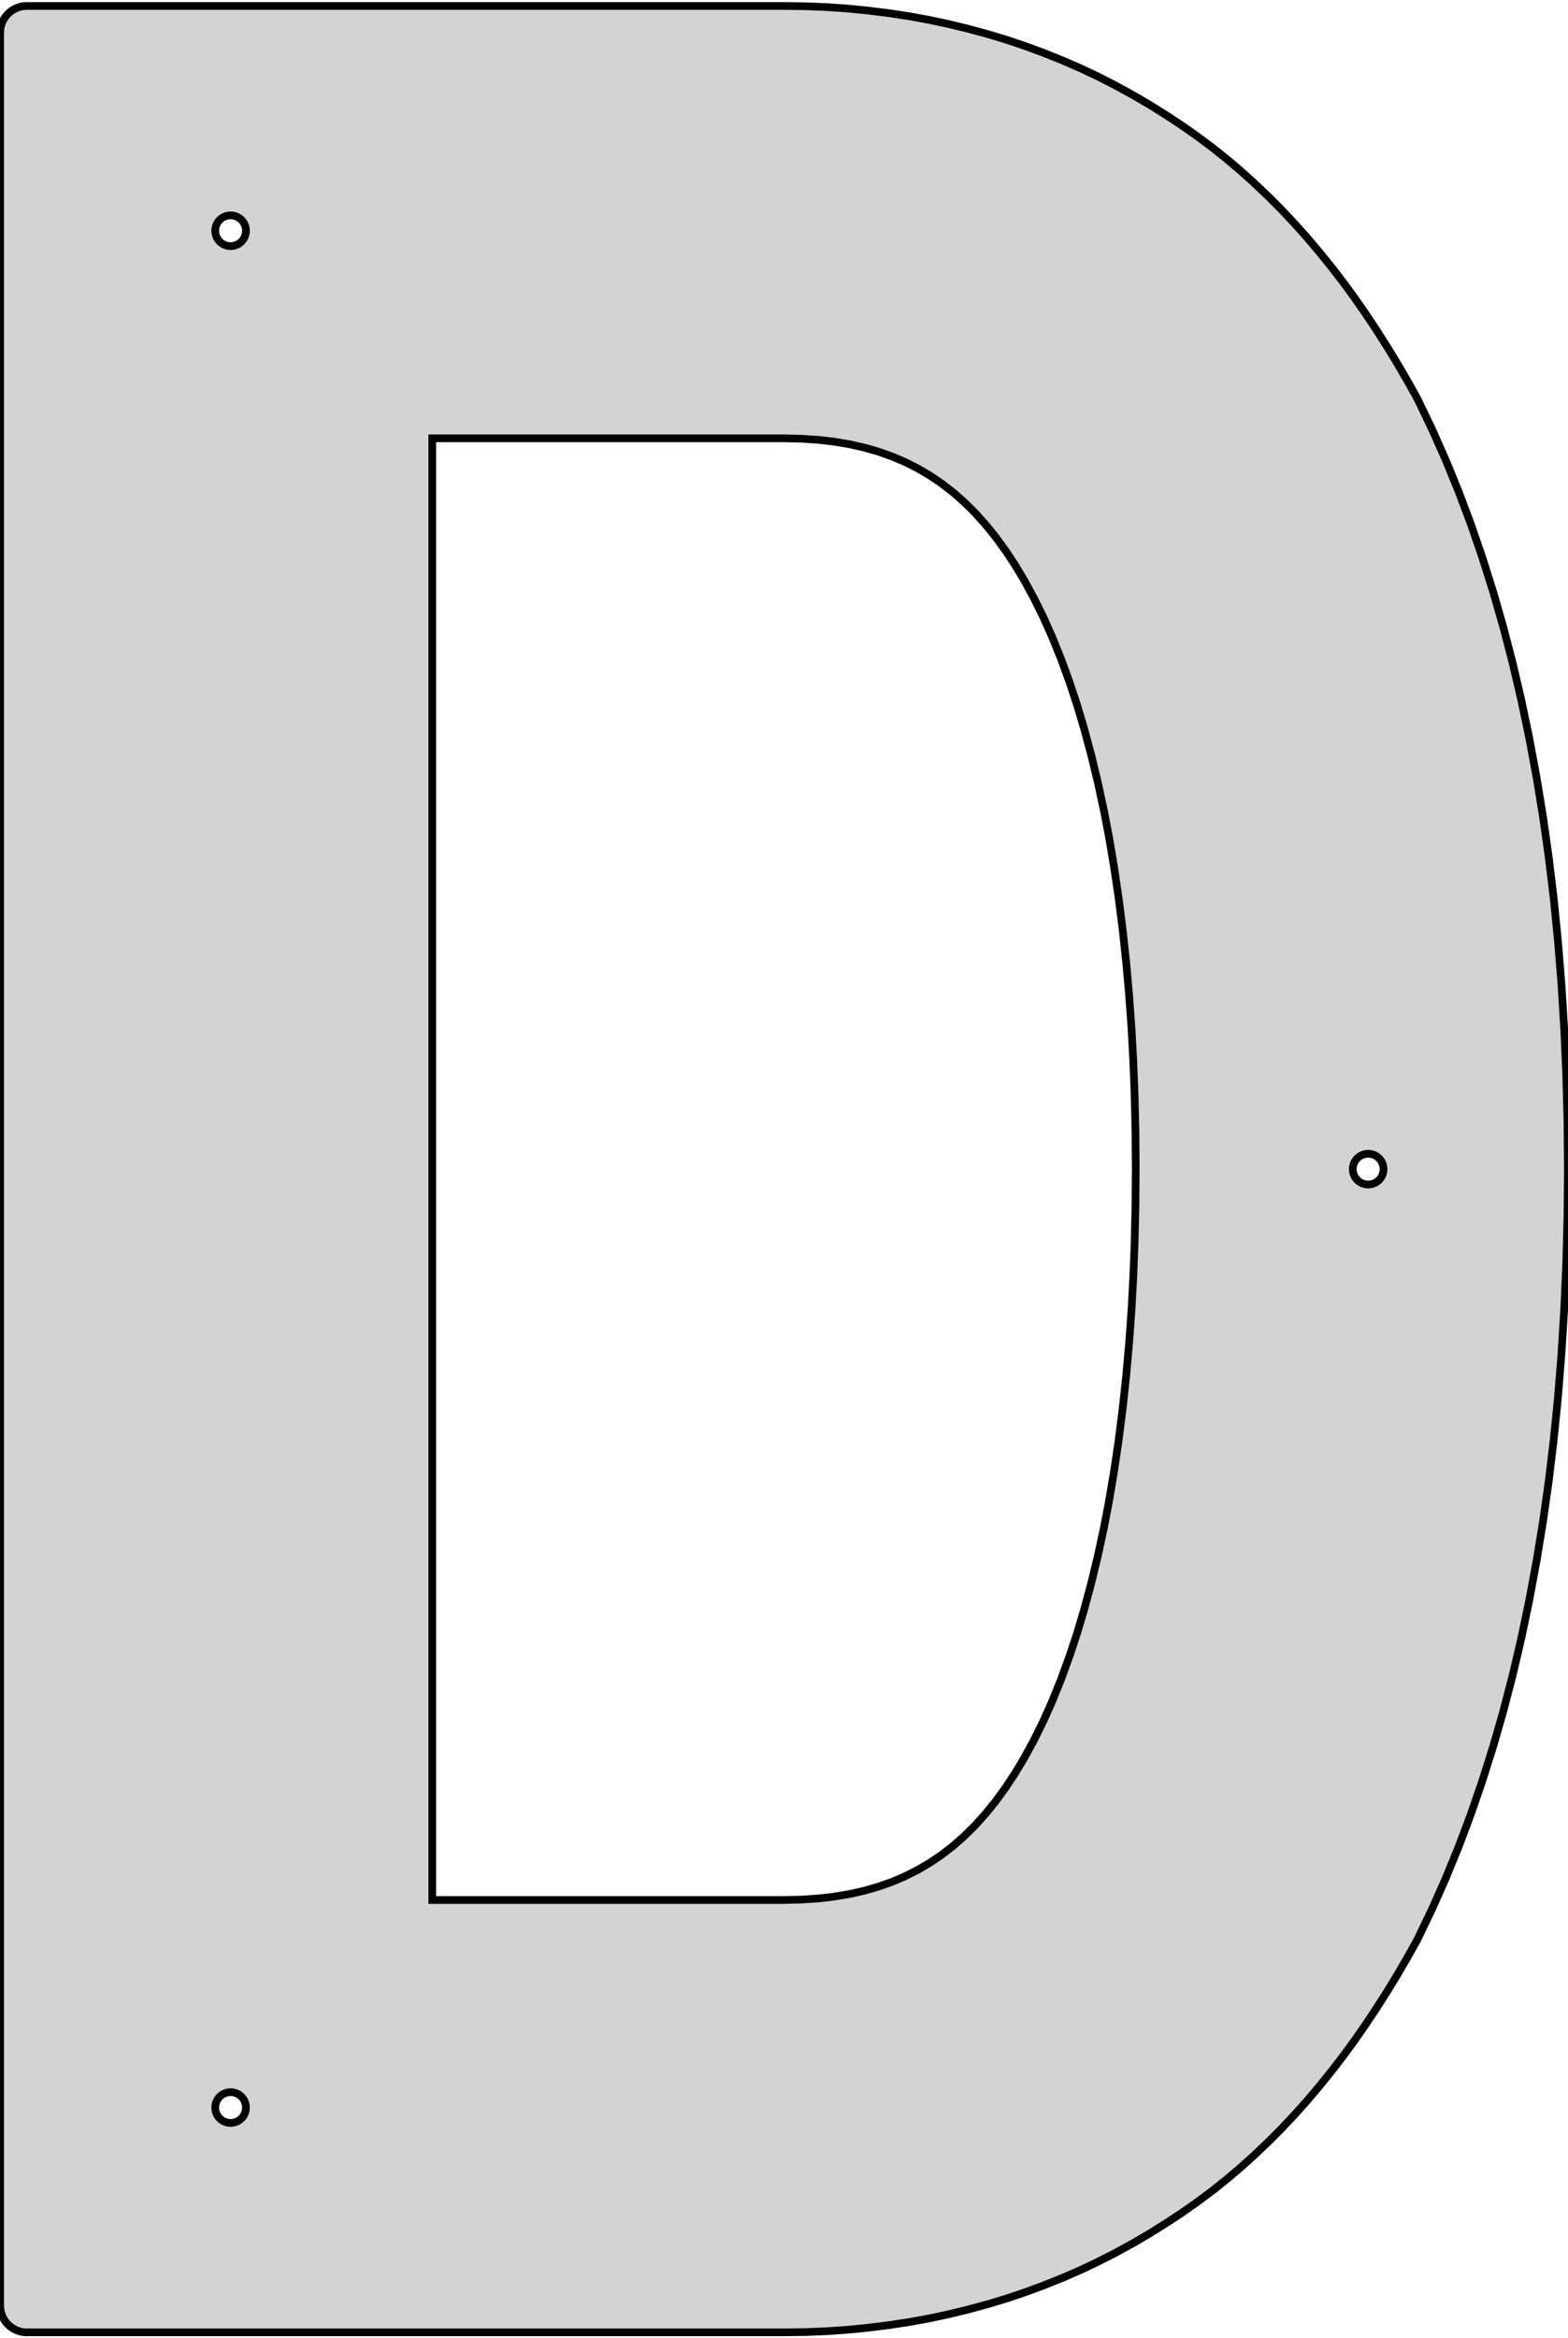 <?xml version="1.0" standalone="no"?>
<!DOCTYPE svg PUBLIC "-//W3C//DTD SVG 1.1//EN" "http://www.w3.org/Graphics/SVG/1.1/DTD/svg11.dtd">
<svg width="102mm" height="152mm" viewBox="-51 -76 102 152" xmlns="http://www.w3.org/2000/svg" version="1.1">
<title>OpenSCAD Model</title>
<path d="
M -50.991,73.872 L -50.989,73.902 L -50.985,73.965 L -50.977,74.09 L -50.953,74.214 L -50.942,74.276
 L -50.936,74.305 L -50.897,74.425 L -50.888,74.453 L -50.868,74.514 L -50.856,74.54 L -50.829,74.598
 L -50.775,74.712 L -50.741,74.765 L -50.674,74.871 L -50.658,74.896 L -50.639,74.919 L -50.559,75.016
 L -50.518,75.065 L -50.497,75.085 L -50.405,75.171 L -50.359,75.215 L -50.257,75.289 L -50.233,75.306
 L -50.182,75.344 L -50.126,75.374 L -50.1,75.388 L -49.99,75.449 L -49.873,75.495 L -49.814,75.519
 L -49.786,75.529 L -49.725,75.545 L -49.696,75.553 L -49.575,75.584 L -49.545,75.588 L -49.482,75.596
 L -49.357,75.611 L 0.109,75.611 L 1.438,75.593 L 2.756,75.54 L 4.062,75.451 L 5.357,75.327
 L 6.639,75.168 L 6.764,75.152 L 6.827,75.144 L 6.857,75.14 L 8.126,74.947 L 9.382,74.719
 L 10.625,74.457 L 11.853,74.161 L 11.975,74.129 L 12.003,74.122 L 12.065,74.106 L 13.278,73.777
 L 14.476,73.414 L 15.658,73.018 L 16.823,72.589 L 16.851,72.578 L 16.91,72.555 L 17.027,72.508
 L 18.175,72.047 L 19.306,71.553 L 20.419,71.028 L 21.514,70.47 L 22.59,69.881 L 22.7,69.82
 L 22.726,69.806 L 22.782,69.775 L 23.838,69.155 L 24.874,68.504 L 25.838,67.873 L 26.782,67.211
 L 26.834,67.174 L 26.858,67.157 L 26.96,67.083 L 27.884,66.392 L 28.788,65.672 L 29.673,64.923
 L 30.539,64.146 L 30.585,64.102 L 30.677,64.016 L 30.698,63.996 L 31.545,63.191 L 32.373,62.359
 L 33.183,61.5 L 33.974,60.615 L 34.748,59.705 L 34.788,59.656 L 34.868,59.559 L 34.887,59.536
 L 35.643,58.601 L 36.381,57.641 L 37.102,56.656 L 37.806,55.648 L 38.494,54.617 L 39.165,53.563
 L 39.181,53.538 L 39.248,53.432 L 39.282,53.379 L 39.937,52.303 L 40.576,51.206 L 41.199,50.088
 L 41.212,50.062 L 41.249,49.984 L 41.312,49.853 L 41.401,49.669 L 41.515,49.43 L 41.657,49.136
 L 41.825,48.787 L 42.02,48.38 L 42.102,48.21 L 42.156,48.096 L 42.183,48.039 L 42.195,48.012
 L 42.326,47.718 L 42.557,47.196 L 42.816,46.615 L 43.056,46.073 L 43.097,45.974 L 43.384,45.273
 L 43.696,44.51 L 43.876,44.072 L 44.021,43.685 L 44.355,42.798 L 44.652,42.01 L 44.709,41.847
 L 45.059,40.831 L 45.386,39.886 L 45.405,39.825 L 45.414,39.797 L 45.453,39.678 L 45.496,39.542
 L 45.858,38.395 L 46.143,37.492 L 46.263,37.077 L 46.662,35.689 L 46.789,35.246 L 47.053,34.232
 L 47.39,32.937 L 47.444,32.707 L 47.817,31.117 L 47.946,30.567 L 48.178,29.463 L 48.456,28.135
 L 48.462,28.106 L 48.474,28.044 L 48.498,27.92 L 48.57,27.531 L 48.901,25.753 L 48.962,25.427
 L 49.209,23.916 L 49.379,22.872 L 49.5,22.021 L 49.749,20.256 L 49.772,20.069 L 50.014,18.063
 L 50.072,17.578 L 50.23,16.003 L 50.346,14.839 L 50.423,13.891 L 50.572,12.038 L 50.58,11.913
 L 50.584,11.849 L 50.586,11.819 L 50.605,11.51 L 50.741,9.3 L 50.762,8.957 L 50.845,7.042
 L 50.889,6.033 L 50.922,4.738 L 50.965,3.047 L 50.971,2.39 L 50.991,-0 L 50.971,-2.39
 L 50.965,-3.047 L 50.922,-4.738 L 50.889,-6.033 L 50.845,-7.042 L 50.762,-8.957 L 50.741,-9.3
 L 50.605,-11.51 L 50.586,-11.819 L 50.584,-11.849 L 50.58,-11.913 L 50.572,-12.038 L 50.423,-13.891
 L 50.346,-14.839 L 50.23,-16.003 L 50.072,-17.578 L 50.014,-18.063 L 49.772,-20.069 L 49.749,-20.256
 L 49.5,-22.021 L 49.379,-22.872 L 49.209,-23.916 L 48.962,-25.427 L 48.901,-25.753 L 48.57,-27.531
 L 48.498,-27.92 L 48.474,-28.044 L 48.462,-28.106 L 48.456,-28.135 L 48.178,-29.463 L 47.946,-30.567
 L 47.817,-31.117 L 47.444,-32.707 L 47.39,-32.937 L 47.053,-34.232 L 46.789,-35.246 L 46.662,-35.689
 L 46.263,-37.077 L 46.143,-37.492 L 45.858,-38.395 L 45.496,-39.542 L 45.453,-39.678 L 45.414,-39.797
 L 45.405,-39.825 L 45.386,-39.886 L 45.059,-40.831 L 44.709,-41.847 L 44.652,-42.01 L 44.355,-42.798
 L 44.021,-43.685 L 43.876,-44.072 L 43.696,-44.51 L 43.384,-45.273 L 43.097,-45.974 L 43.056,-46.073
 L 42.816,-46.615 L 42.557,-47.196 L 42.326,-47.718 L 42.195,-48.012 L 42.183,-48.039 L 42.156,-48.096
 L 42.102,-48.21 L 42.02,-48.38 L 41.825,-48.787 L 41.657,-49.136 L 41.515,-49.43 L 41.401,-49.669
 L 41.312,-49.853 L 41.249,-49.984 L 41.212,-50.062 L 41.199,-50.088 L 40.576,-51.206 L 39.937,-52.303
 L 39.282,-53.379 L 39.248,-53.432 L 39.181,-53.538 L 39.165,-53.563 L 38.494,-54.617 L 37.806,-55.648
 L 37.102,-56.656 L 36.381,-57.641 L 35.643,-58.601 L 34.887,-59.536 L 34.868,-59.559 L 34.788,-59.656
 L 34.748,-59.705 L 33.974,-60.615 L 33.183,-61.5 L 32.373,-62.359 L 31.545,-63.191 L 30.698,-63.996
 L 30.677,-64.016 L 30.585,-64.102 L 30.539,-64.146 L 29.673,-64.923 L 28.788,-65.672 L 27.884,-66.392
 L 26.96,-67.083 L 26.858,-67.157 L 26.834,-67.174 L 26.782,-67.211 L 25.838,-67.873 L 24.874,-68.504
 L 23.838,-69.155 L 22.782,-69.775 L 22.726,-69.806 L 22.7,-69.82 L 22.59,-69.881 L 21.514,-70.47
 L 20.419,-71.028 L 19.306,-71.553 L 18.175,-72.047 L 17.027,-72.508 L 16.91,-72.555 L 16.851,-72.578
 L 16.823,-72.589 L 15.658,-73.018 L 14.476,-73.414 L 13.278,-73.777 L 12.065,-74.106 L 12.003,-74.122
 L 11.975,-74.129 L 11.853,-74.161 L 10.625,-74.457 L 9.382,-74.719 L 8.126,-74.947 L 6.857,-75.14
 L 6.827,-75.144 L 6.764,-75.152 L 6.639,-75.168 L 5.357,-75.327 L 4.062,-75.451 L 2.756,-75.54
 L 1.438,-75.593 L 0.109,-75.611 L -49.357,-75.611 L -49.482,-75.596 L -49.545,-75.588 L -49.575,-75.584
 L -49.696,-75.553 L -49.725,-75.545 L -49.786,-75.529 L -49.814,-75.519 L -49.873,-75.495 L -49.99,-75.449
 L -50.1,-75.388 L -50.126,-75.374 L -50.182,-75.344 L -50.233,-75.306 L -50.257,-75.289 L -50.359,-75.215
 L -50.405,-75.171 L -50.497,-75.085 L -50.518,-75.065 L -50.559,-75.016 L -50.639,-74.919 L -50.658,-74.896
 L -50.674,-74.871 L -50.741,-74.765 L -50.775,-74.712 L -50.829,-74.598 L -50.856,-74.54 L -50.868,-74.514
 L -50.888,-74.453 L -50.897,-74.425 L -50.936,-74.305 L -50.942,-74.276 L -50.953,-74.214 L -50.977,-74.09
 L -50.985,-73.965 L -50.989,-73.902 L -50.991,-73.872 z
M -37,61 L -36.992,60.875 L -36.969,60.751 L -36.93,60.632 L -36.876,60.518 L -36.809,60.412
 L -36.729,60.316 L -36.637,60.23 L -36.536,60.156 L -36.426,60.095 L -36.309,60.049 L -36.187,60.018
 L -36.063,60.002 L -35.937,60.002 L -35.813,60.018 L -35.691,60.049 L -35.574,60.095 L -35.464,60.156
 L -35.363,60.23 L -35.271,60.316 L -35.191,60.412 L -35.124,60.518 L -35.07,60.632 L -35.031,60.751
 L -35.008,60.875 L -35,61 L -35.008,61.125 L -35.031,61.249 L -35.07,61.368 L -35.124,61.482
 L -35.191,61.588 L -35.271,61.684 L -35.363,61.77 L -35.464,61.844 L -35.574,61.905 L -35.691,61.951
 L -35.813,61.982 L -35.937,61.998 L -36.063,61.998 L -36.187,61.982 L -36.309,61.951 L -36.426,61.905
 L -36.536,61.844 L -36.637,61.77 L -36.729,61.684 L -36.809,61.588 L -36.876,61.482 L -36.93,61.368
 L -36.969,61.249 L -36.992,61.125 z
M -37,-61 L -36.992,-61.125 L -36.969,-61.249 L -36.93,-61.368 L -36.876,-61.482 L -36.809,-61.588
 L -36.729,-61.684 L -36.637,-61.77 L -36.536,-61.844 L -36.426,-61.905 L -36.309,-61.951 L -36.187,-61.982
 L -36.063,-61.998 L -35.937,-61.998 L -35.813,-61.982 L -35.691,-61.951 L -35.574,-61.905 L -35.464,-61.844
 L -35.363,-61.77 L -35.271,-61.684 L -35.191,-61.588 L -35.124,-61.482 L -35.07,-61.368 L -35.031,-61.249
 L -35.008,-61.125 L -35,-61 L -35.008,-60.875 L -35.031,-60.751 L -35.07,-60.632 L -35.124,-60.518
 L -35.191,-60.412 L -35.271,-60.316 L -35.363,-60.23 L -35.464,-60.156 L -35.574,-60.095 L -35.691,-60.049
 L -35.813,-60.018 L -35.937,-60.002 L -36.063,-60.002 L -36.187,-60.018 L -36.309,-60.049 L -36.426,-60.095
 L -36.536,-60.156 L -36.637,-60.23 L -36.729,-60.316 L -36.809,-60.412 L -36.876,-60.518 L -36.93,-60.632
 L -36.969,-60.751 L -36.992,-60.875 z
M -22.881,47.509 L -22.881,-47.509 L -0.109,-47.509 L 1.101,-47.483 L 2.272,-47.405 L 3.231,-47.294
 L 4.281,-47.117 L 5.232,-46.903 L 6.147,-46.639 L 7.046,-46.321 L 7.882,-45.964 L 8.713,-45.544
 L 9.497,-45.083 L 10.266,-44.562 L 11.004,-43.99 L 11.73,-43.352 L 12.414,-42.676 L 13.128,-41.883
 L 13.737,-41.132 L 14.43,-40.181 L 15.029,-39.273 L 15.631,-38.269 L 16.257,-37.122 L 16.859,-35.903
 L 17.436,-34.614 L 18.025,-33.157 L 18.582,-31.632 L 19.052,-30.213 L 19.534,-28.596 L 19.995,-26.88
 L 20.424,-25.102 L 20.82,-23.264 L 21.143,-21.577 L 21.472,-19.632 L 21.768,-17.626 L 22.03,-15.566
 L 22.258,-13.454 L 22.451,-11.292 L 22.603,-9.184 L 22.721,-7.042 L 22.81,-4.738 L 22.863,-2.39
 L 22.881,-0 L 22.863,2.39 L 22.81,4.738 L 22.721,7.042 L 22.603,9.184 L 22.451,11.292
 L 22.258,13.454 L 22.03,15.566 L 21.768,17.626 L 21.472,19.632 L 21.143,21.577 L 20.82,23.264
 L 20.424,25.102 L 19.995,26.88 L 19.534,28.596 L 19.052,30.213 L 18.582,31.632 L 18.025,33.157
 L 17.436,34.614 L 16.859,35.903 L 16.257,37.122 L 15.631,38.269 L 15.029,39.273 L 14.43,40.181
 L 13.737,41.132 L 13.128,41.883 L 12.414,42.676 L 11.73,43.352 L 11.004,43.99 L 10.266,44.562
 L 9.497,45.083 L 8.713,45.544 L 7.882,45.964 L 7.046,46.321 L 6.147,46.639 L 5.232,46.903
 L 4.281,47.117 L 3.231,47.294 L 2.272,47.405 L 1.101,47.483 L -0.109,47.509 z
M 37,-0 L 37.008,-0.125 L 37.031,-0.249 L 37.07,-0.368 L 37.124,-0.482 L 37.191,-0.588
 L 37.271,-0.685 L 37.363,-0.771 L 37.464,-0.844 L 37.574,-0.905 L 37.691,-0.951 L 37.813,-0.982
 L 37.937,-0.998 L 38.063,-0.998 L 38.187,-0.982 L 38.309,-0.951 L 38.426,-0.905 L 38.536,-0.844
 L 38.637,-0.771 L 38.729,-0.685 L 38.809,-0.588 L 38.876,-0.482 L 38.93,-0.368 L 38.969,-0.249
 L 38.992,-0.125 L 39,-0 L 38.992,0.125 L 38.969,0.249 L 38.93,0.368 L 38.876,0.482
 L 38.809,0.588 L 38.729,0.685 L 38.637,0.771 L 38.536,0.844 L 38.426,0.905 L 38.309,0.951
 L 38.187,0.982 L 38.063,0.998 L 37.937,0.998 L 37.813,0.982 L 37.691,0.951 L 37.574,0.905
 L 37.464,0.844 L 37.363,0.771 L 37.271,0.685 L 37.191,0.588 L 37.124,0.482 L 37.07,0.368
 L 37.031,0.249 L 37.008,0.125 z
" stroke="black" fill="lightgray" stroke-width="0.5"/>
</svg>
